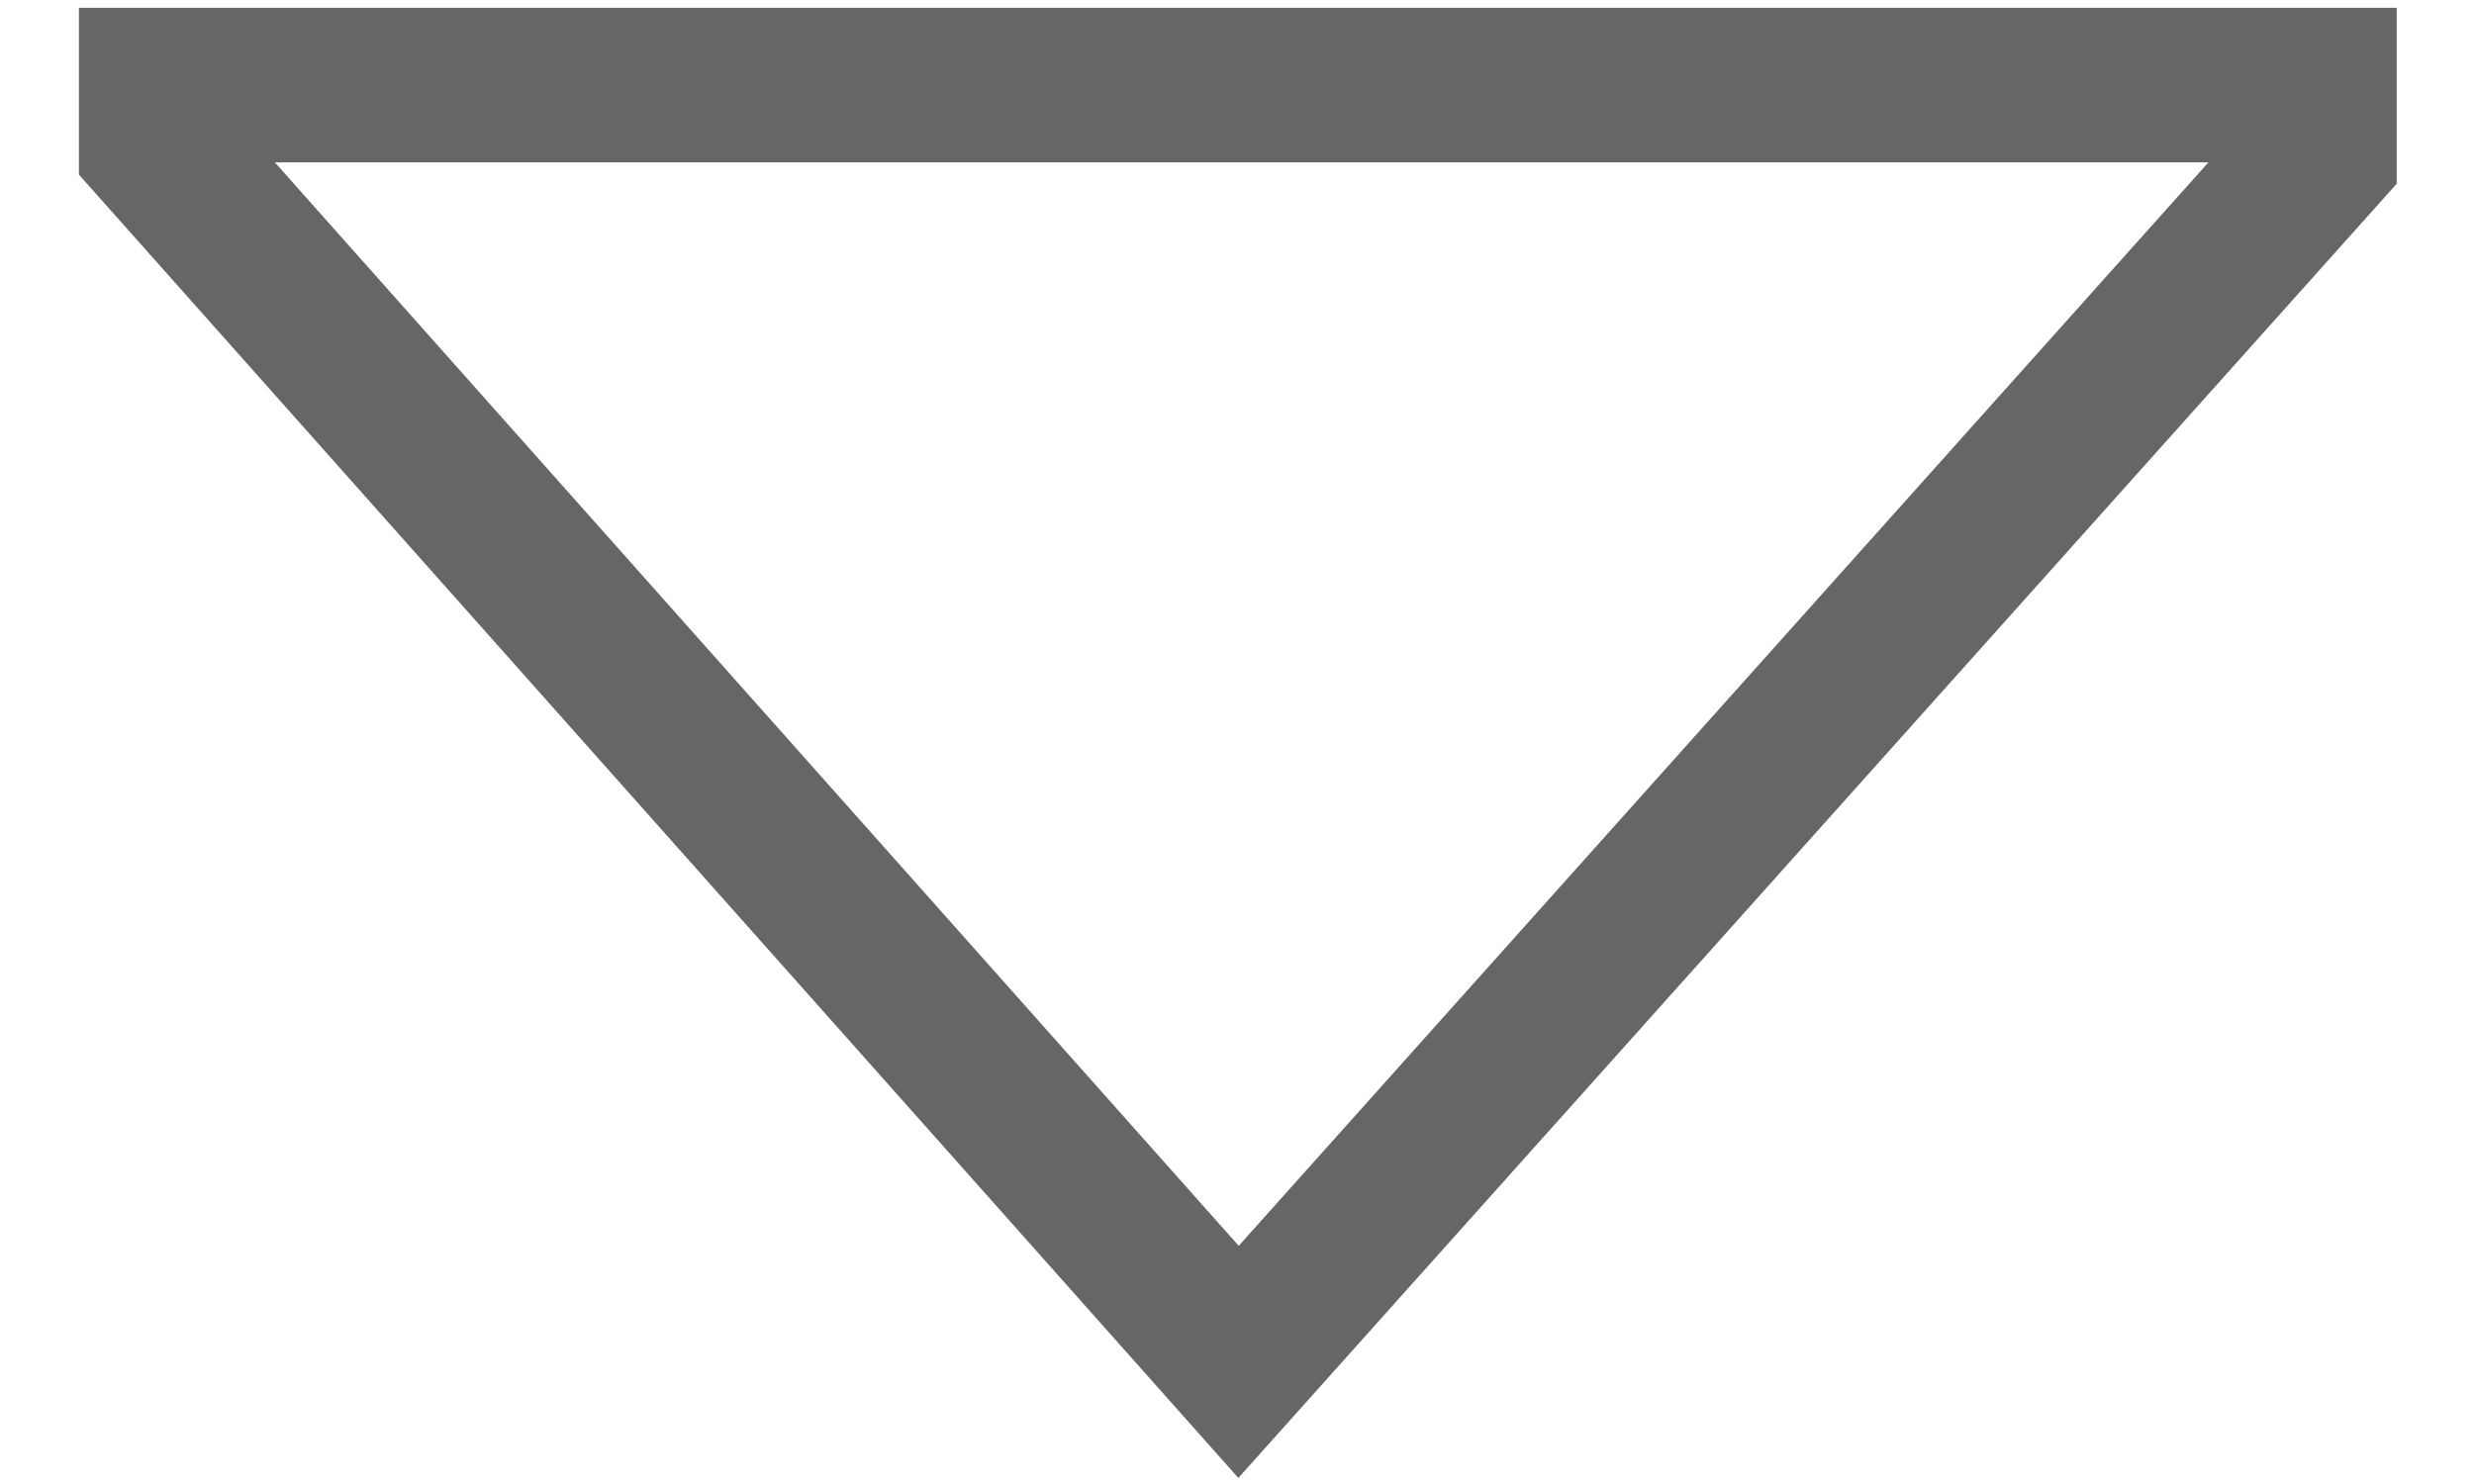 <svg width="20" height="12" viewBox="0 0 20 12" fill="none" xmlns="http://www.w3.org/2000/svg" xmlns:xlink="http://www.w3.org/1999/xlink">
<path d="M10.011,11.951L0.638,1.412L0.638,0.063L19.375,0.063L19.375,1.486L10.011,11.951ZM2.222,1.313L10.014,10.074L17.853,1.313L2.222,1.313Z" fill="#000000" fill-opacity="0.6"/>
</svg>
